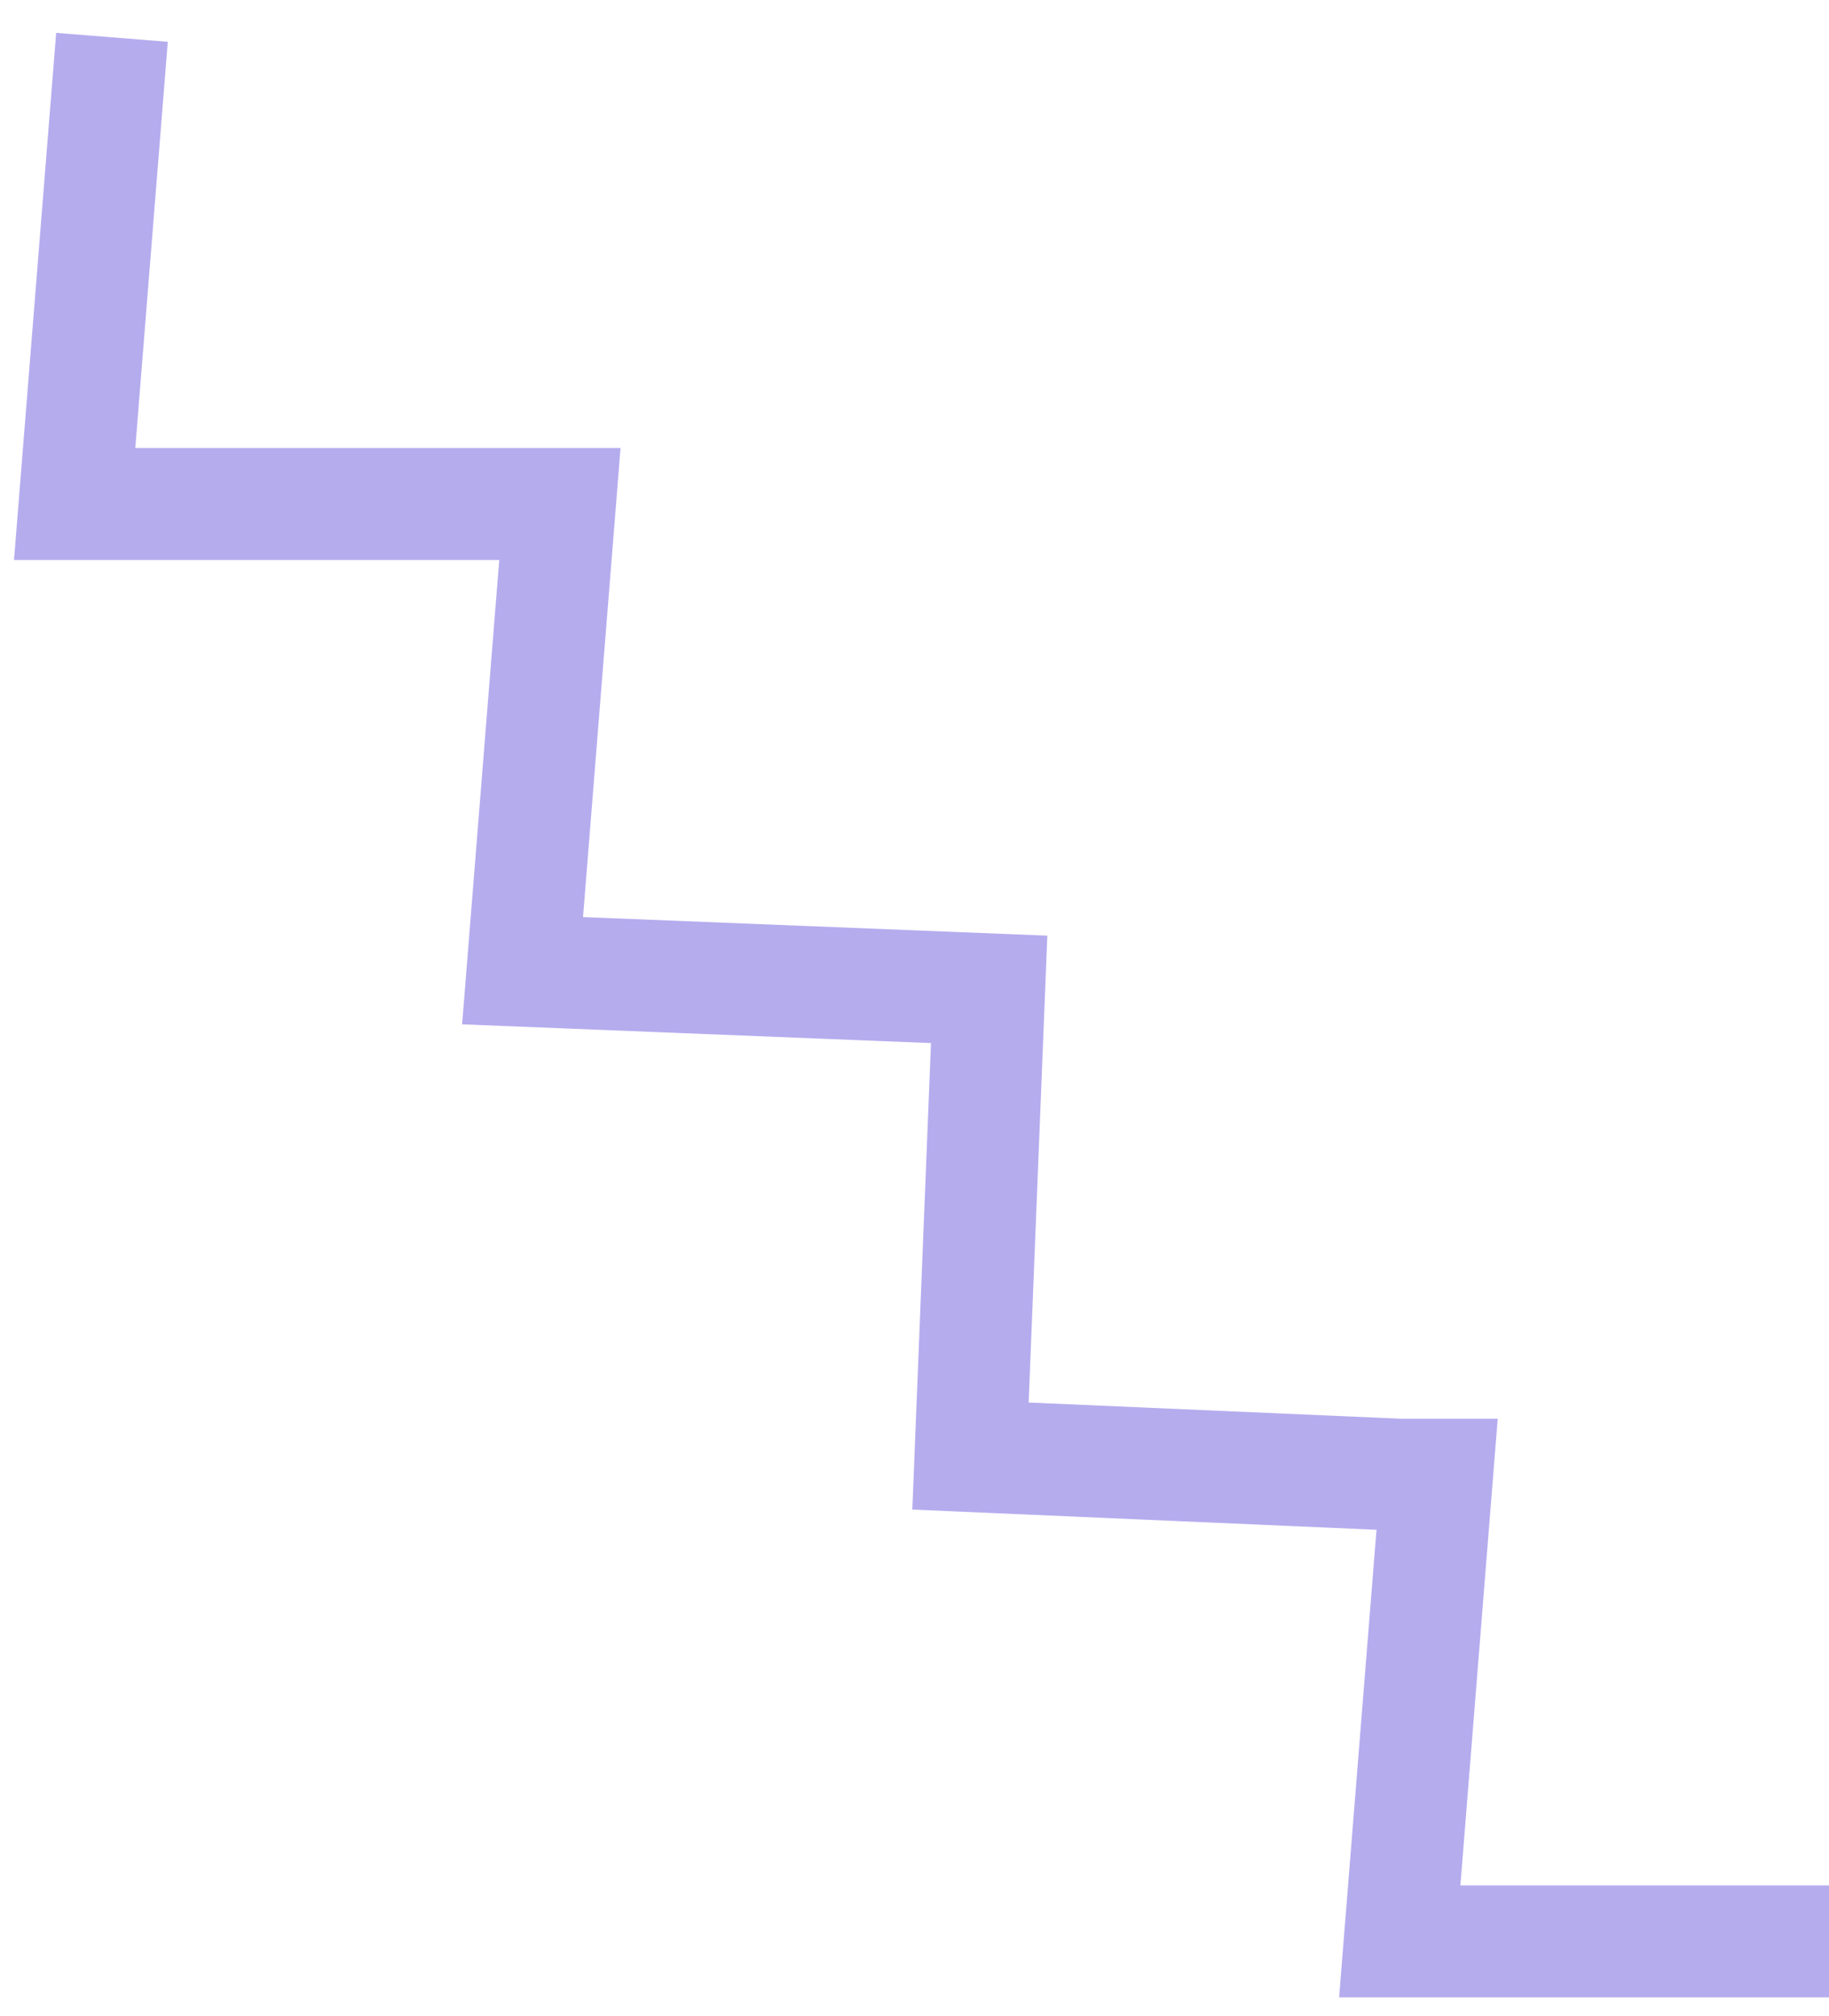 <svg width="49" height="54" viewBox="0 0 49 54" fill="none" xmlns="http://www.w3.org/2000/svg">
<path d="M3 1L2 13.5H15L14 26L26.5 26.5L26 39L37.5 39.5H38.5L37.5 52H49" stroke="#B5ACEE" stroke-width="3"/>
</svg>
